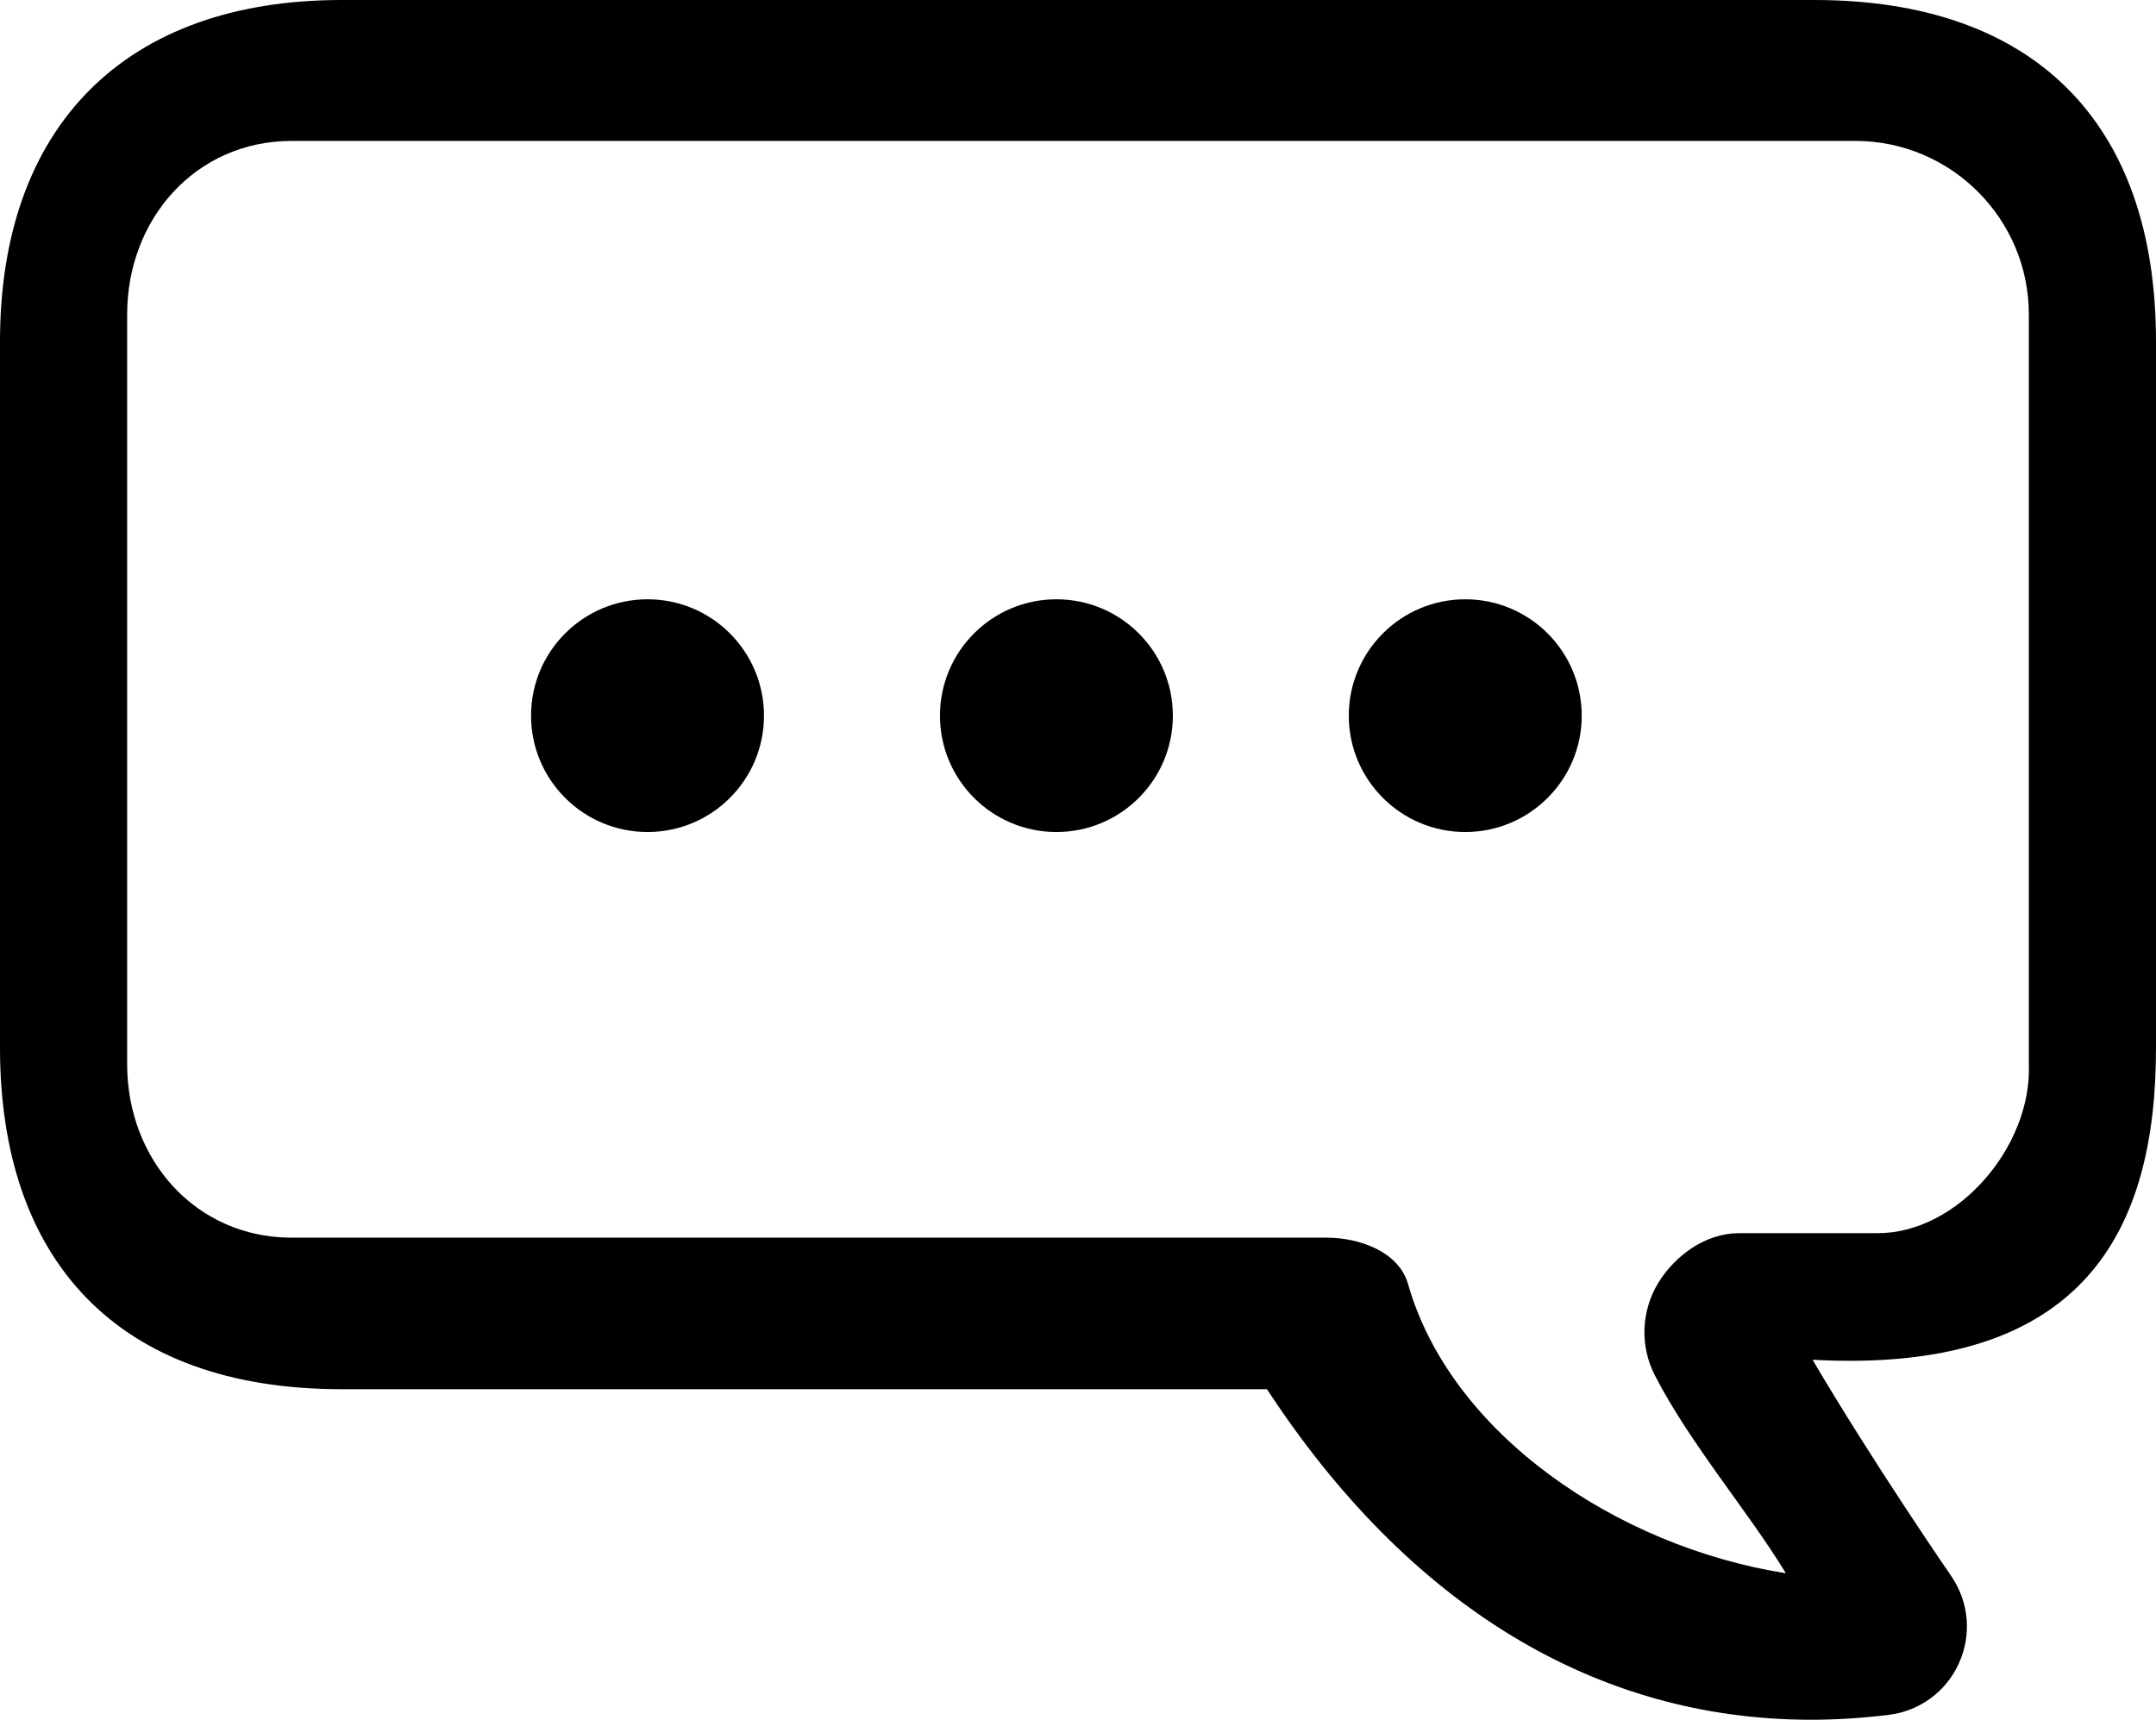 <?xml version="1.0" encoding="utf-8"?>
<!-- Generator: Adobe Illustrator 16.0.0, SVG Export Plug-In . SVG Version: 6.00 Build 0)  -->
<!DOCTYPE svg PUBLIC "-//W3C//DTD SVG 1.1//EN" "http://www.w3.org/Graphics/SVG/1.1/DTD/svg11.dtd">
<svg version="1.1" id="Layer_1" xmlns="http://www.w3.org/2000/svg" xmlns:xlink="http://www.w3.org/1999/xlink" x="0px" y="0px"
	 width="46.493px" height="37.097px" viewBox="0 0 46.493 37.097" enable-background="new 0 0 46.493 37.097" xml:space="preserve">
<path d="M27.321,29.966H7.364C2.507,29.966,0,27.157,0,22.602V7.365C0,2.727,2.697,0,7.364,0h31.764
	c4.691,0,7.365,2.599,7.365,7.365v15.237c0,3.915-1.522,7.049-7.406,6.729c1.294,2.202,2.987,4.662,3.005,4.687
	c0.37,0.554,0.428,1.26,0.148,1.866c-0.274,0.606-0.846,1.025-1.507,1.106c-0.562,0.069-1.127,0.106-1.677,0.106
	C34.418,37.097,30.38,34.636,27.321,29.966 M6.288,3.04c-2.062,0-3.546,1.678-3.546,3.742v16.175c0,2.062,1.484,3.74,3.546,3.74
	h22.319c0.722,0,1.56,0.309,1.757,1.001c0.92,3.231,4.502,5.662,8.147,6.238c-0.788-1.302-2.07-2.798-2.826-4.271
	c-0.323-0.63-0.295-1.387,0.075-1.994C36.132,27.068,36.79,26.6,37.5,26.6h2.996c1.725,0,3.323-1.873,3.255-3.644V6.782
	c0-2.064-1.679-3.742-3.74-3.742H6.288z"/>
<path d="M29.086,15.438c0,1.385,1.125,2.509,2.512,2.509c1.386,0,2.511-1.124,2.511-2.509c0-1.388-1.125-2.511-2.511-2.511
	C30.211,12.927,29.086,14.05,29.086,15.438"/>
<path d="M20.27,15.438c0,1.385,1.124,2.509,2.511,2.509c1.388,0,2.511-1.124,2.511-2.509c0-1.388-1.123-2.511-2.511-2.511
	C21.394,12.927,20.27,14.05,20.27,15.438"/>
<path d="M11.452,15.438c0,1.385,1.125,2.509,2.512,2.509s2.511-1.124,2.511-2.509c0-1.388-1.124-2.511-2.511-2.511
	S11.452,14.05,11.452,15.438"/>
</svg>
